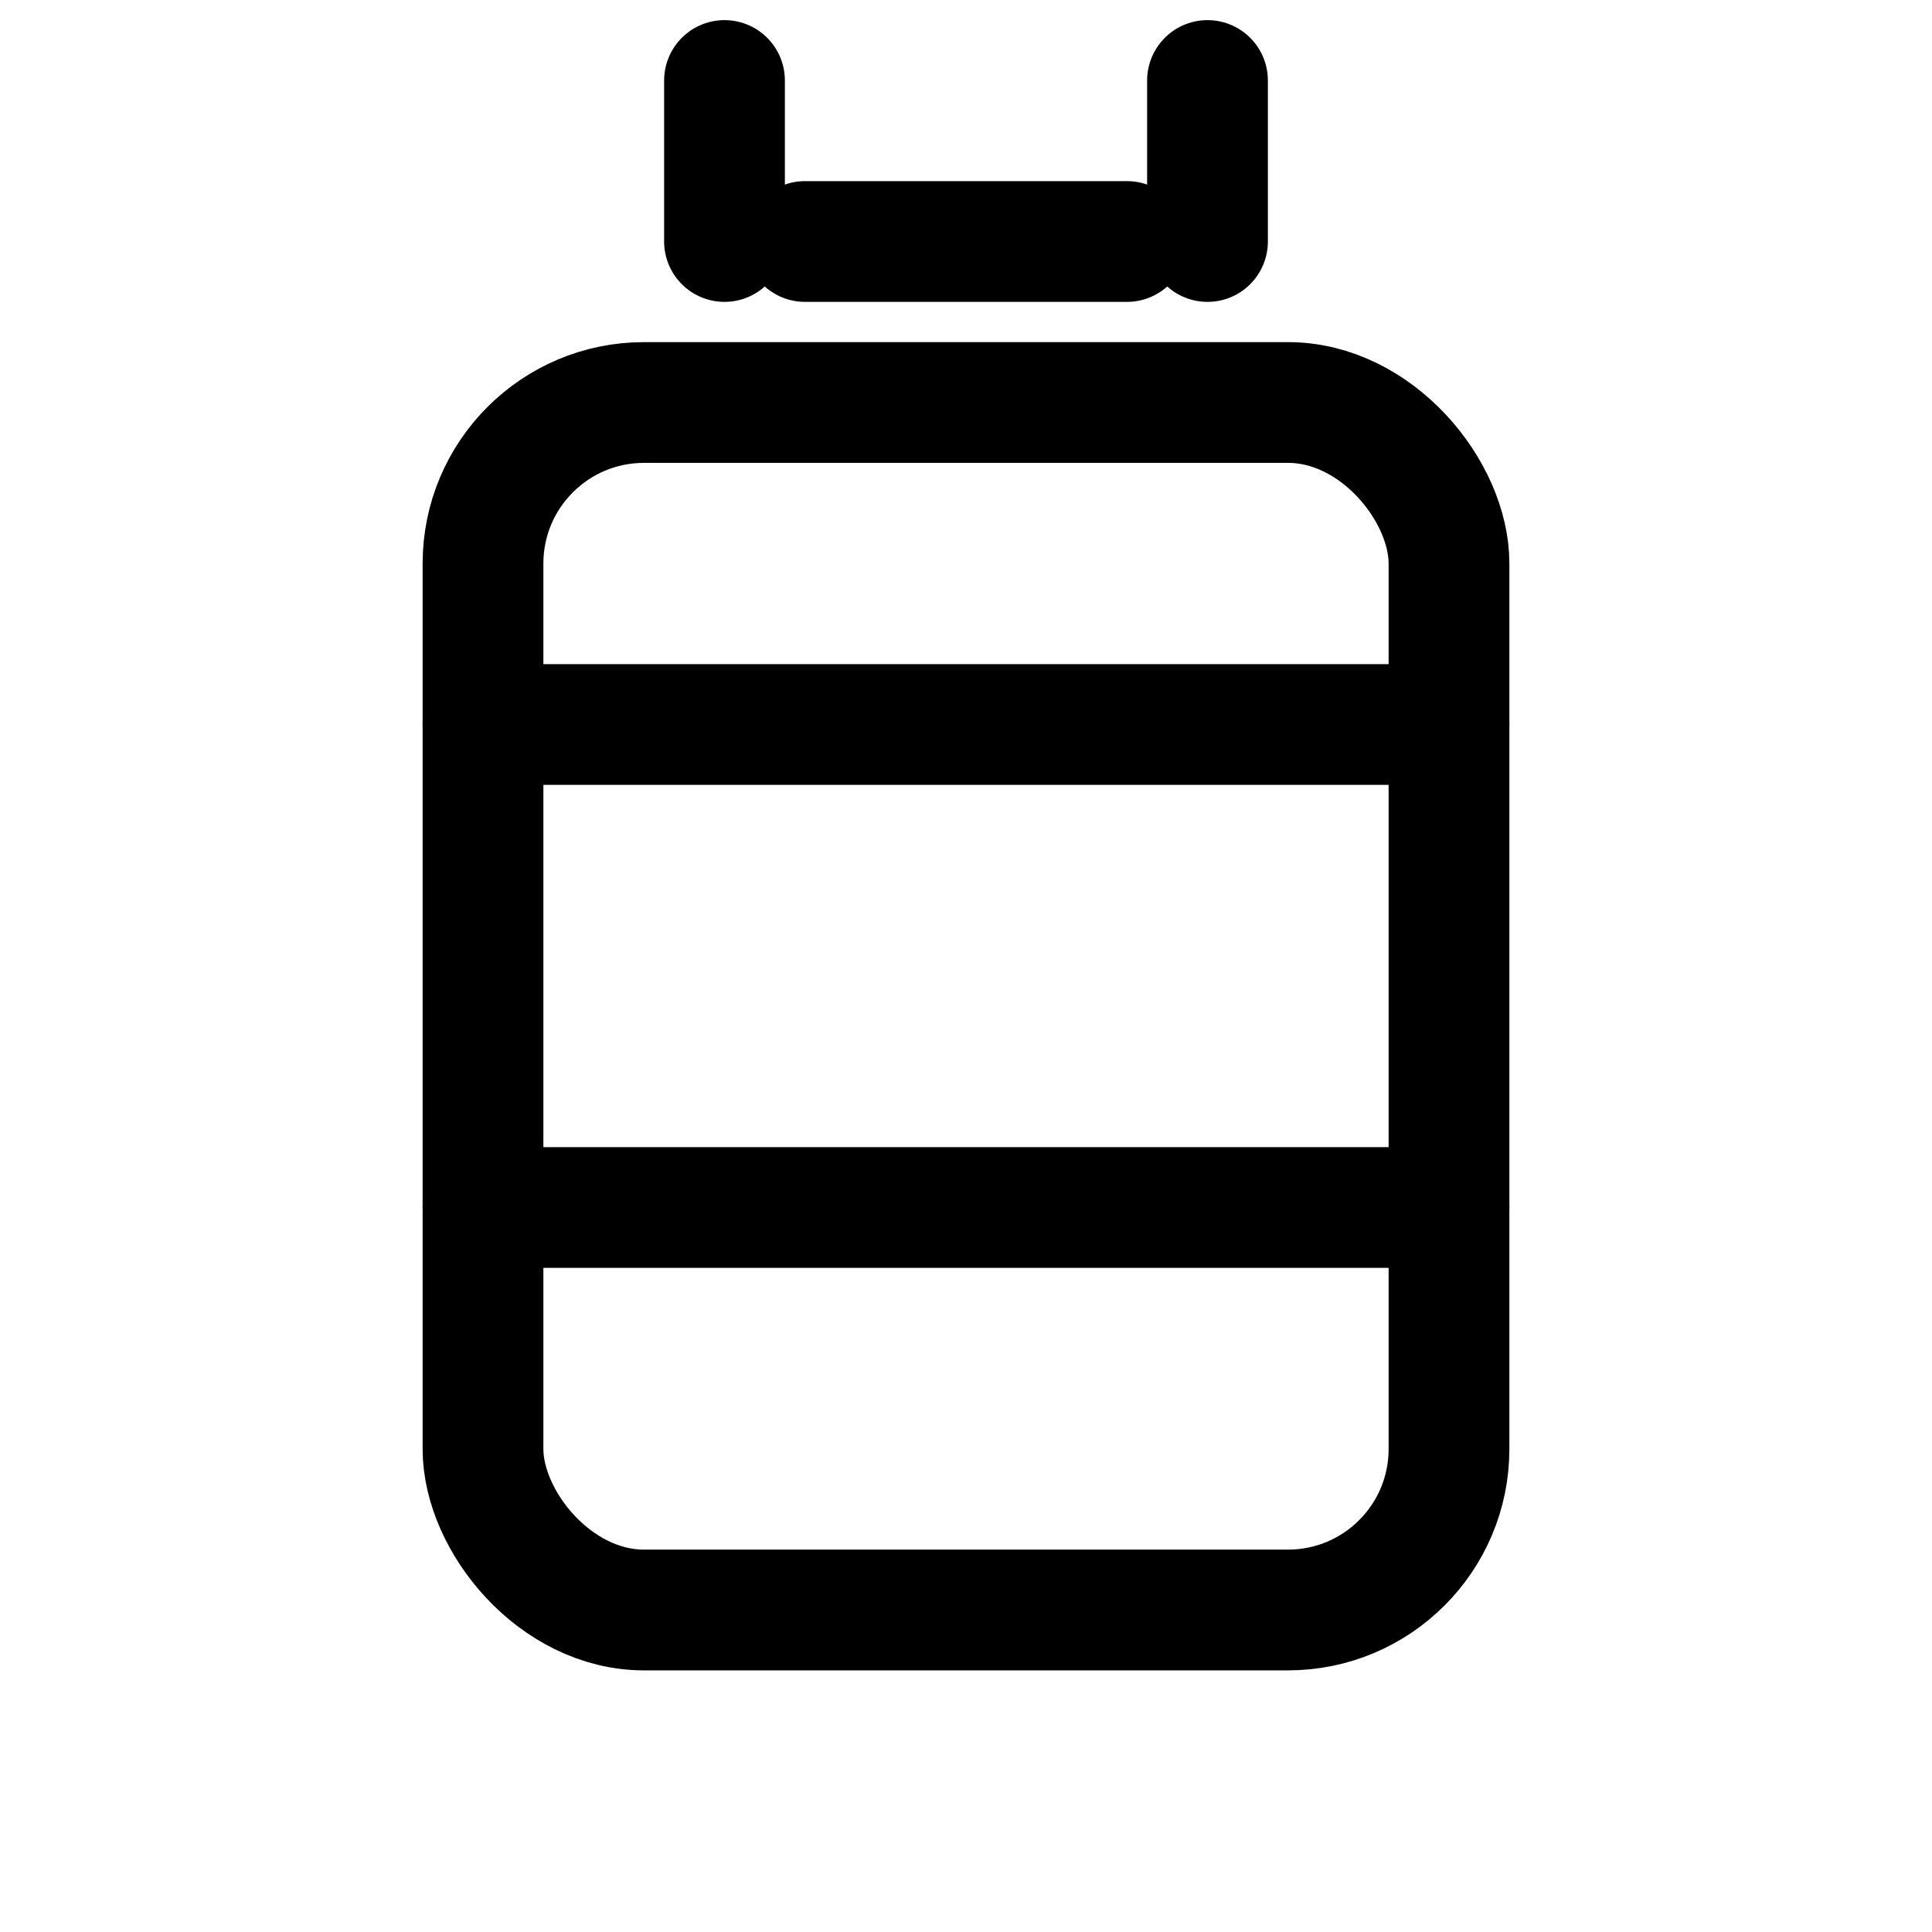 <svg xmlns="http://www.w3.org/2000/svg" viewBox="0 0 48 48" fill="none" stroke="currentColor" stroke-width="3" stroke-linecap="round" stroke-linejoin="round">
  <rect x="12" y="10" width="24" height="30" rx="4"/>
  <line x1="12" y1="18" x2="36" y2="18"/>
  <line x1="12" y1="30" x2="36" y2="30"/>
  <line x1="20" y1="6" x2="28" y2="6"/>
  <line x1="18" y1="2" x2="18" y2="6"/>
  <line x1="30" y1="2" x2="30" y2="6"/>
</svg>
